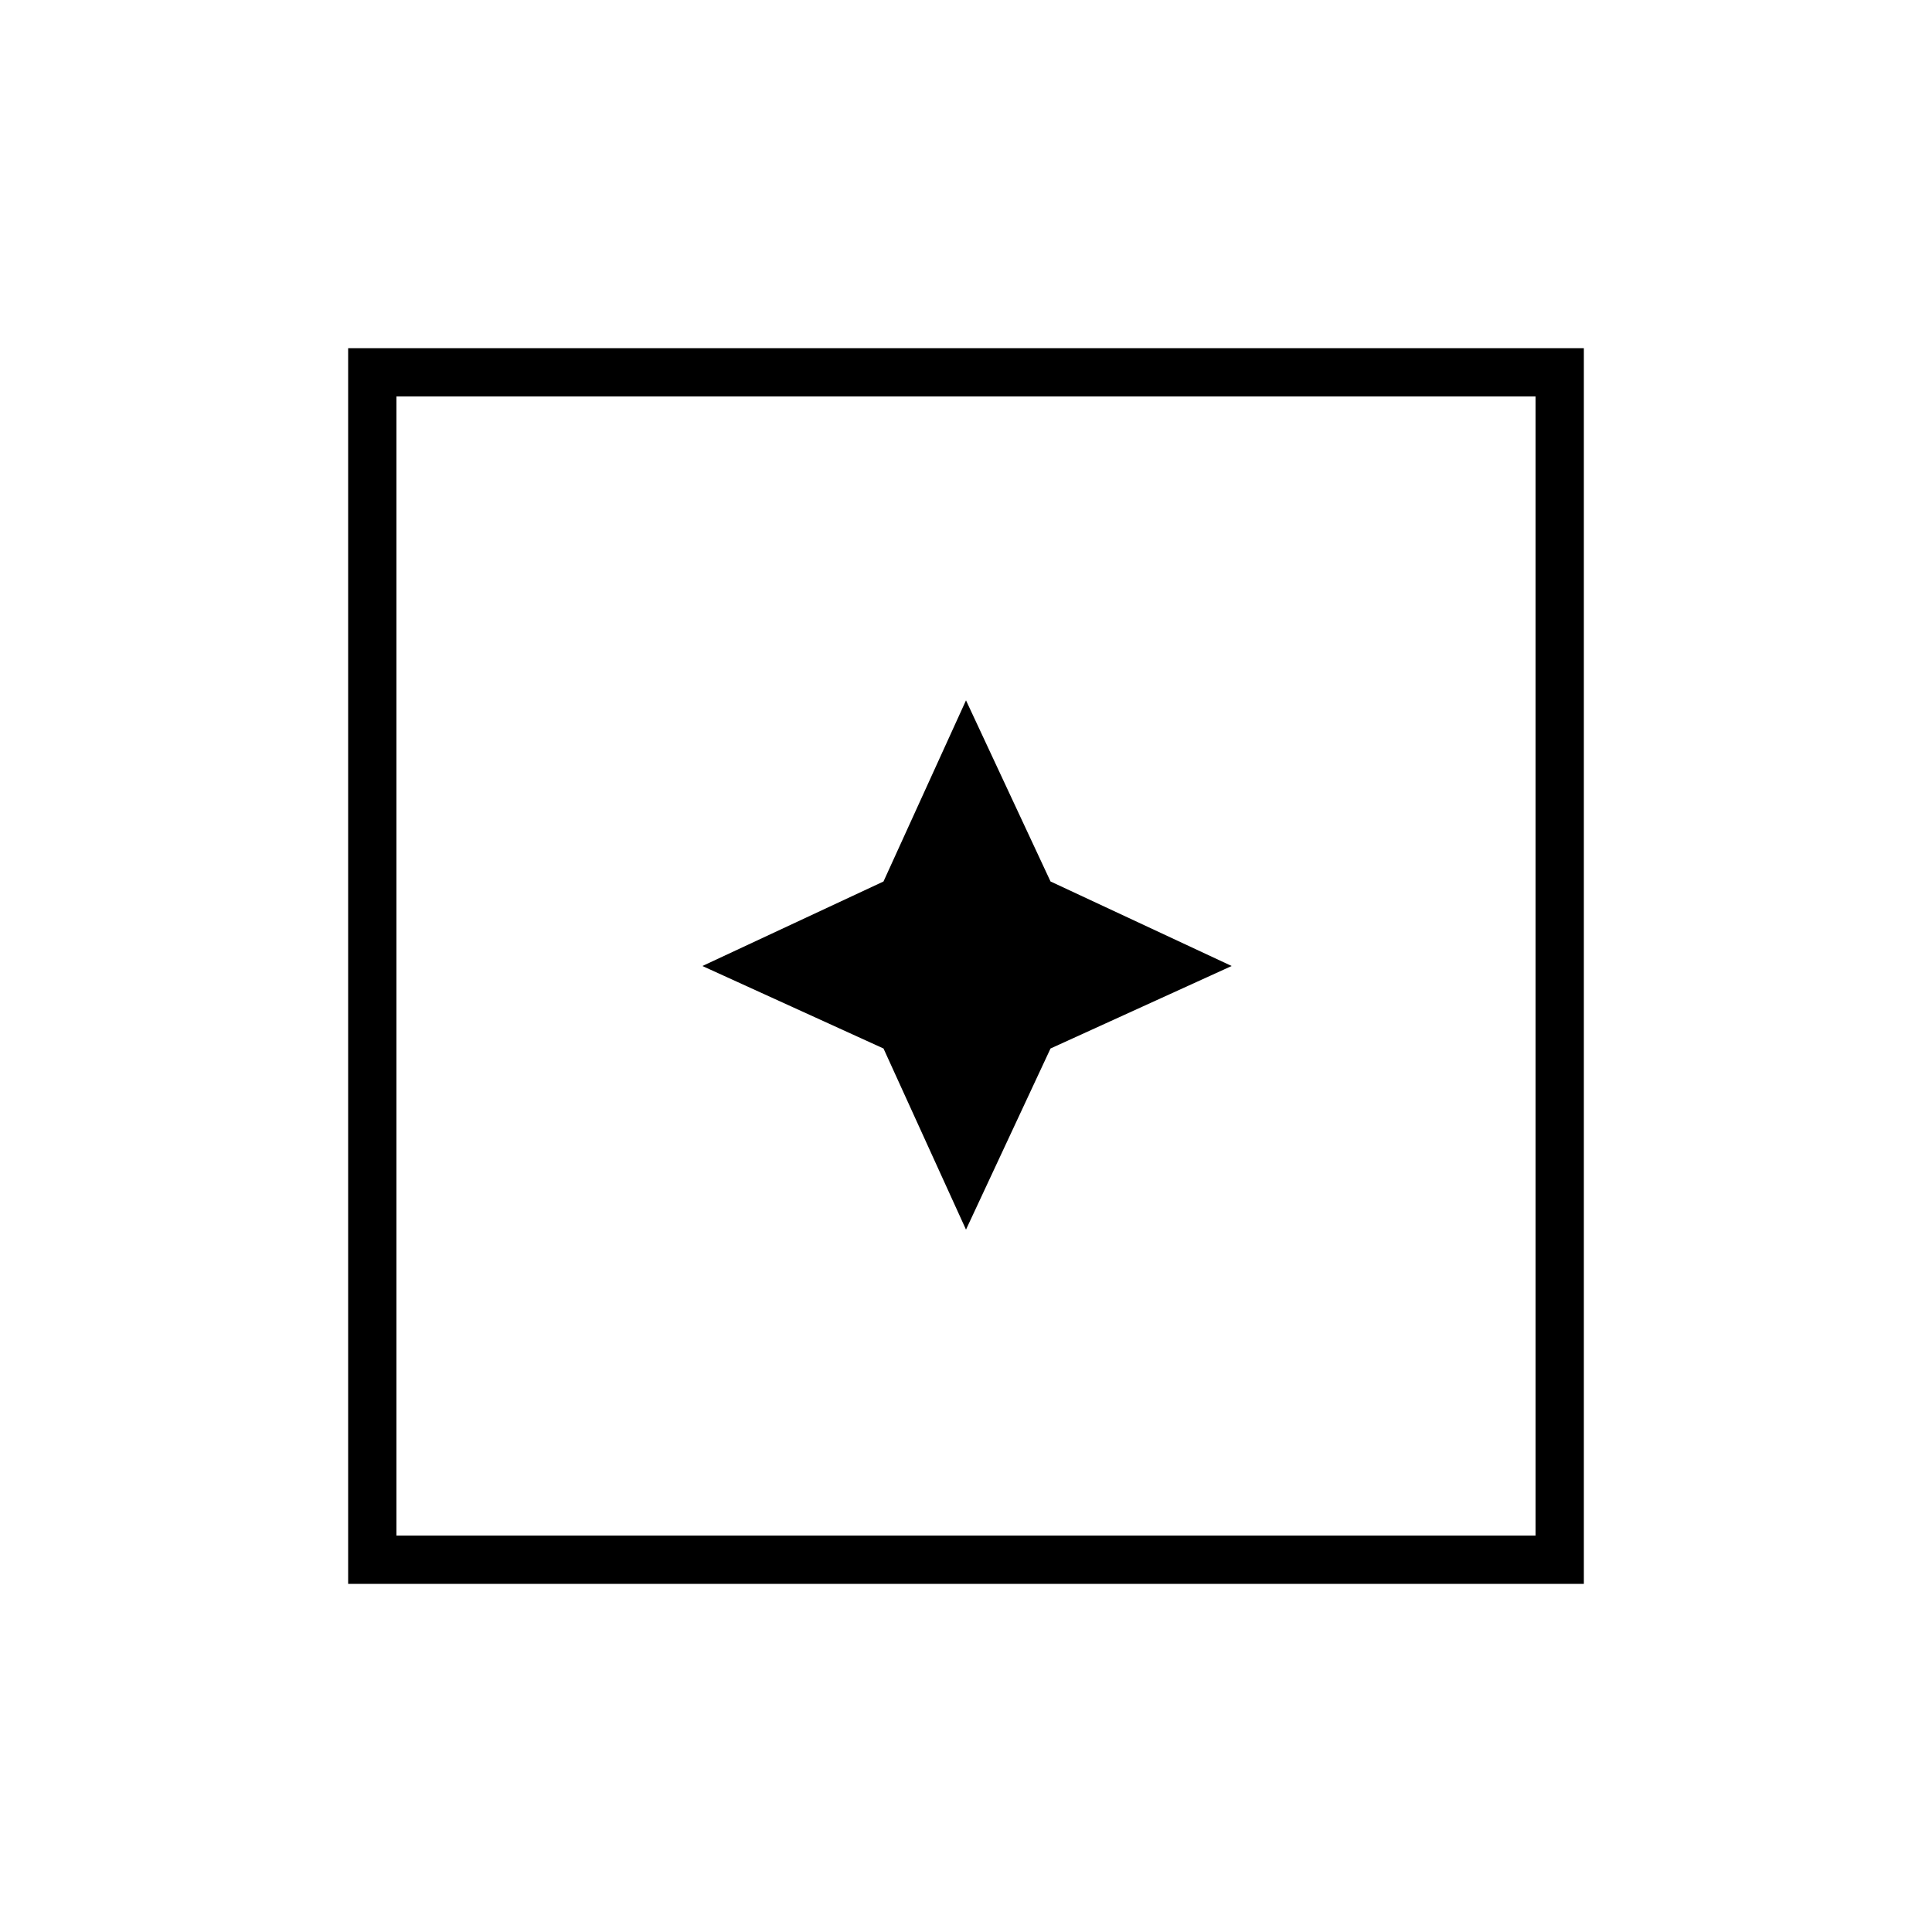 <svg xmlns="http://www.w3.org/2000/svg" height="40" width="40"><path d="M20 25.458 21.75 21.708 25.5 20 21.75 18.25 20 14.5 18.292 18.25 14.542 20 18.292 21.708ZM7.208 32.792V7.208H32.792V32.792ZM8.208 31.792H31.792V8.208H8.208ZM8.208 31.792V8.208V31.792Z"/></svg>